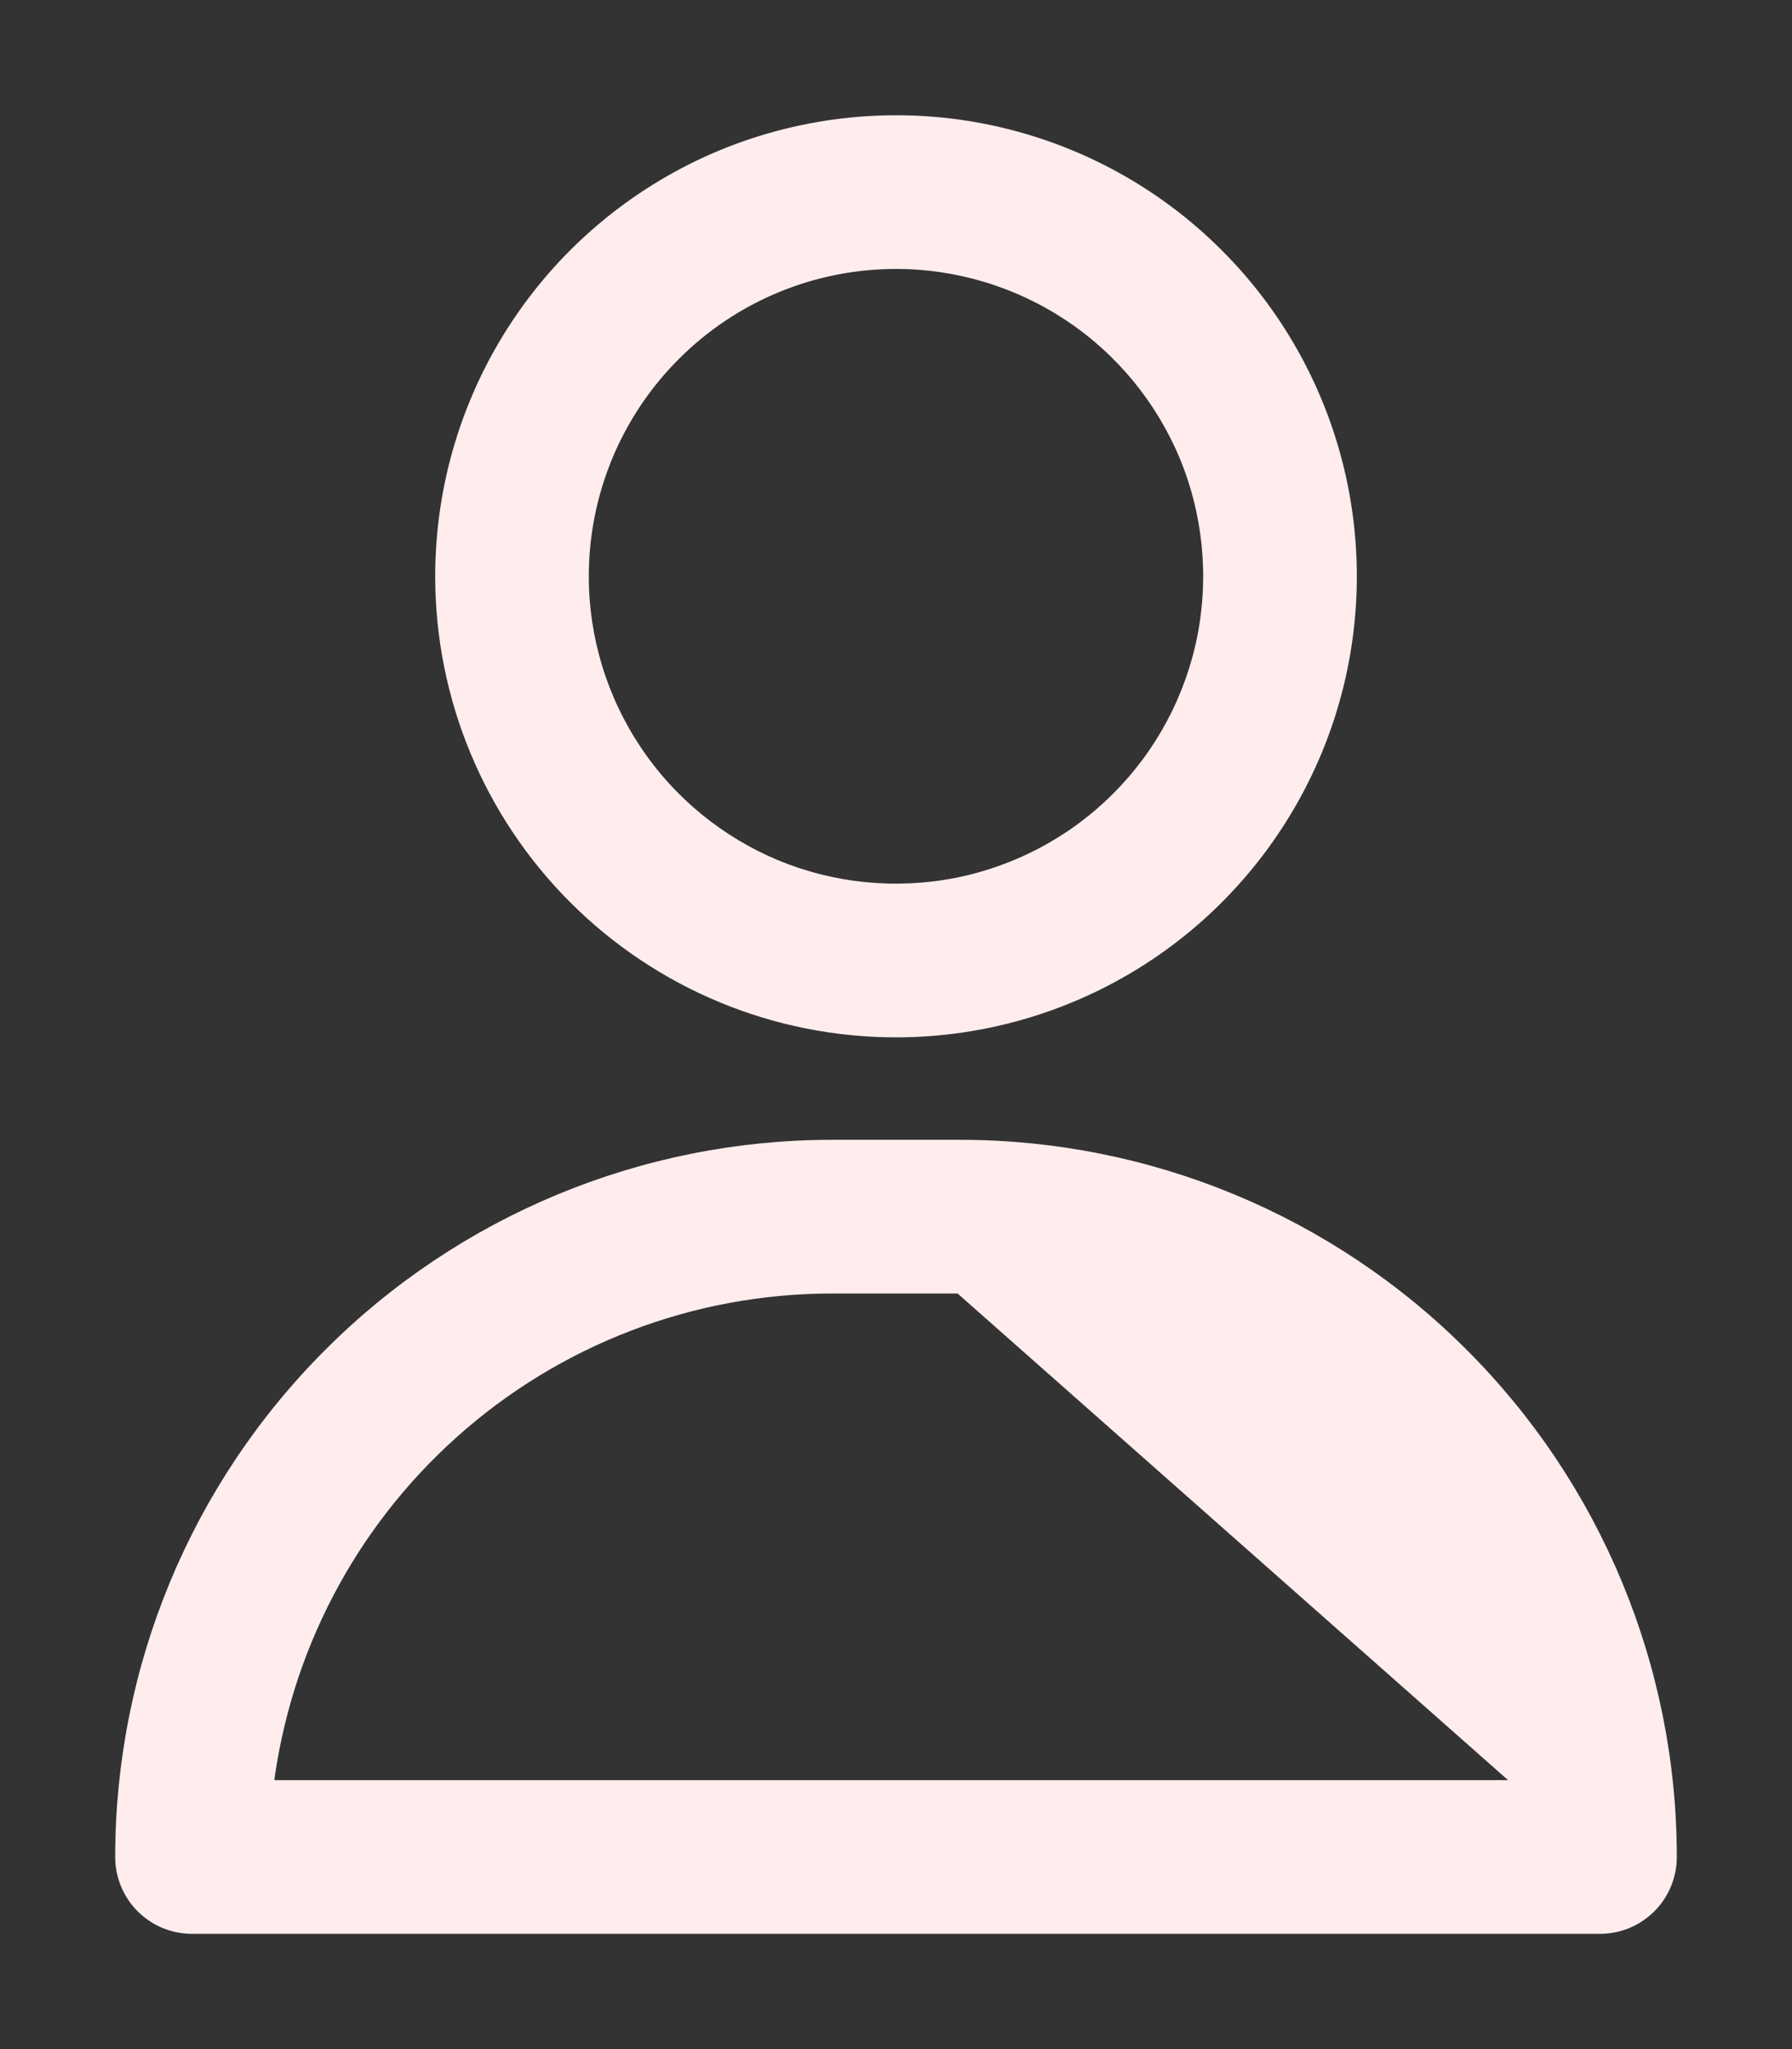 <svg width="14" height="16" viewBox="0 0 14 16" fill="none" xmlns="http://www.w3.org/2000/svg">
<rect x="0" y="0" width="14" height="16" fill="#333333" stroke="none"/>
<path d="M7 8.05C7.702 8.05 8.388 7.842 8.972 7.452C9.556 7.062 10.011 6.507 10.28 5.859C10.549 5.21 10.619 4.496 10.482 3.807C10.345 3.119 10.007 2.486 9.51 1.99C9.014 1.493 8.381 1.155 7.693 1.018C7.004 0.881 6.29 0.952 5.641 1.22C4.993 1.489 4.438 1.944 4.048 2.528C3.658 3.112 3.45 3.798 3.45 4.5C3.45 5.442 3.824 6.344 4.49 7.01C5.156 7.676 6.058 8.05 7 8.05ZM7 2.05C7.485 2.05 7.958 2.194 8.361 2.463C8.764 2.732 9.078 3.115 9.264 3.562C9.449 4.01 9.497 4.503 9.403 4.978C9.308 5.453 9.075 5.89 8.732 6.232C8.39 6.575 7.953 6.808 7.478 6.903C7.003 6.997 6.51 6.949 6.062 6.764C5.615 6.578 5.232 6.264 4.963 5.861C4.694 5.458 4.55 4.985 4.55 4.5C4.55 3.85 4.808 3.227 5.268 2.768C5.727 2.308 6.35 2.05 7 2.05Z" fill="#FFEDED" stroke="#FFEDED" stroke-width="0.1"/>
<path d="M11.914 13.95C11.781 12.884 11.267 11.901 10.465 11.184C9.65 10.454 8.594 10.05 7.5 10.05L11.914 13.95ZM11.914 13.95H2.086C2.219 12.884 2.733 11.901 3.535 11.184C4.35 10.454 5.406 10.05 6.5 10.05C6.5 10.05 6.5 10.05 6.5 10.05H7.5L11.914 13.95ZM7.5 8.95H6.5C5.028 8.95 3.616 9.535 2.576 10.576C1.535 11.616 0.95 13.028 0.95 14.5C0.95 14.646 1.008 14.786 1.111 14.889C1.214 14.992 1.354 15.05 1.5 15.05H12.5C12.646 15.05 12.786 14.992 12.889 14.889C12.992 14.786 13.05 14.646 13.05 14.5C13.05 13.028 12.465 11.616 11.424 10.576C10.384 9.535 8.972 8.95 7.5 8.95Z" fill="#FFEDED" stroke="#FFEDED" stroke-width="0.1"/>
</svg>
